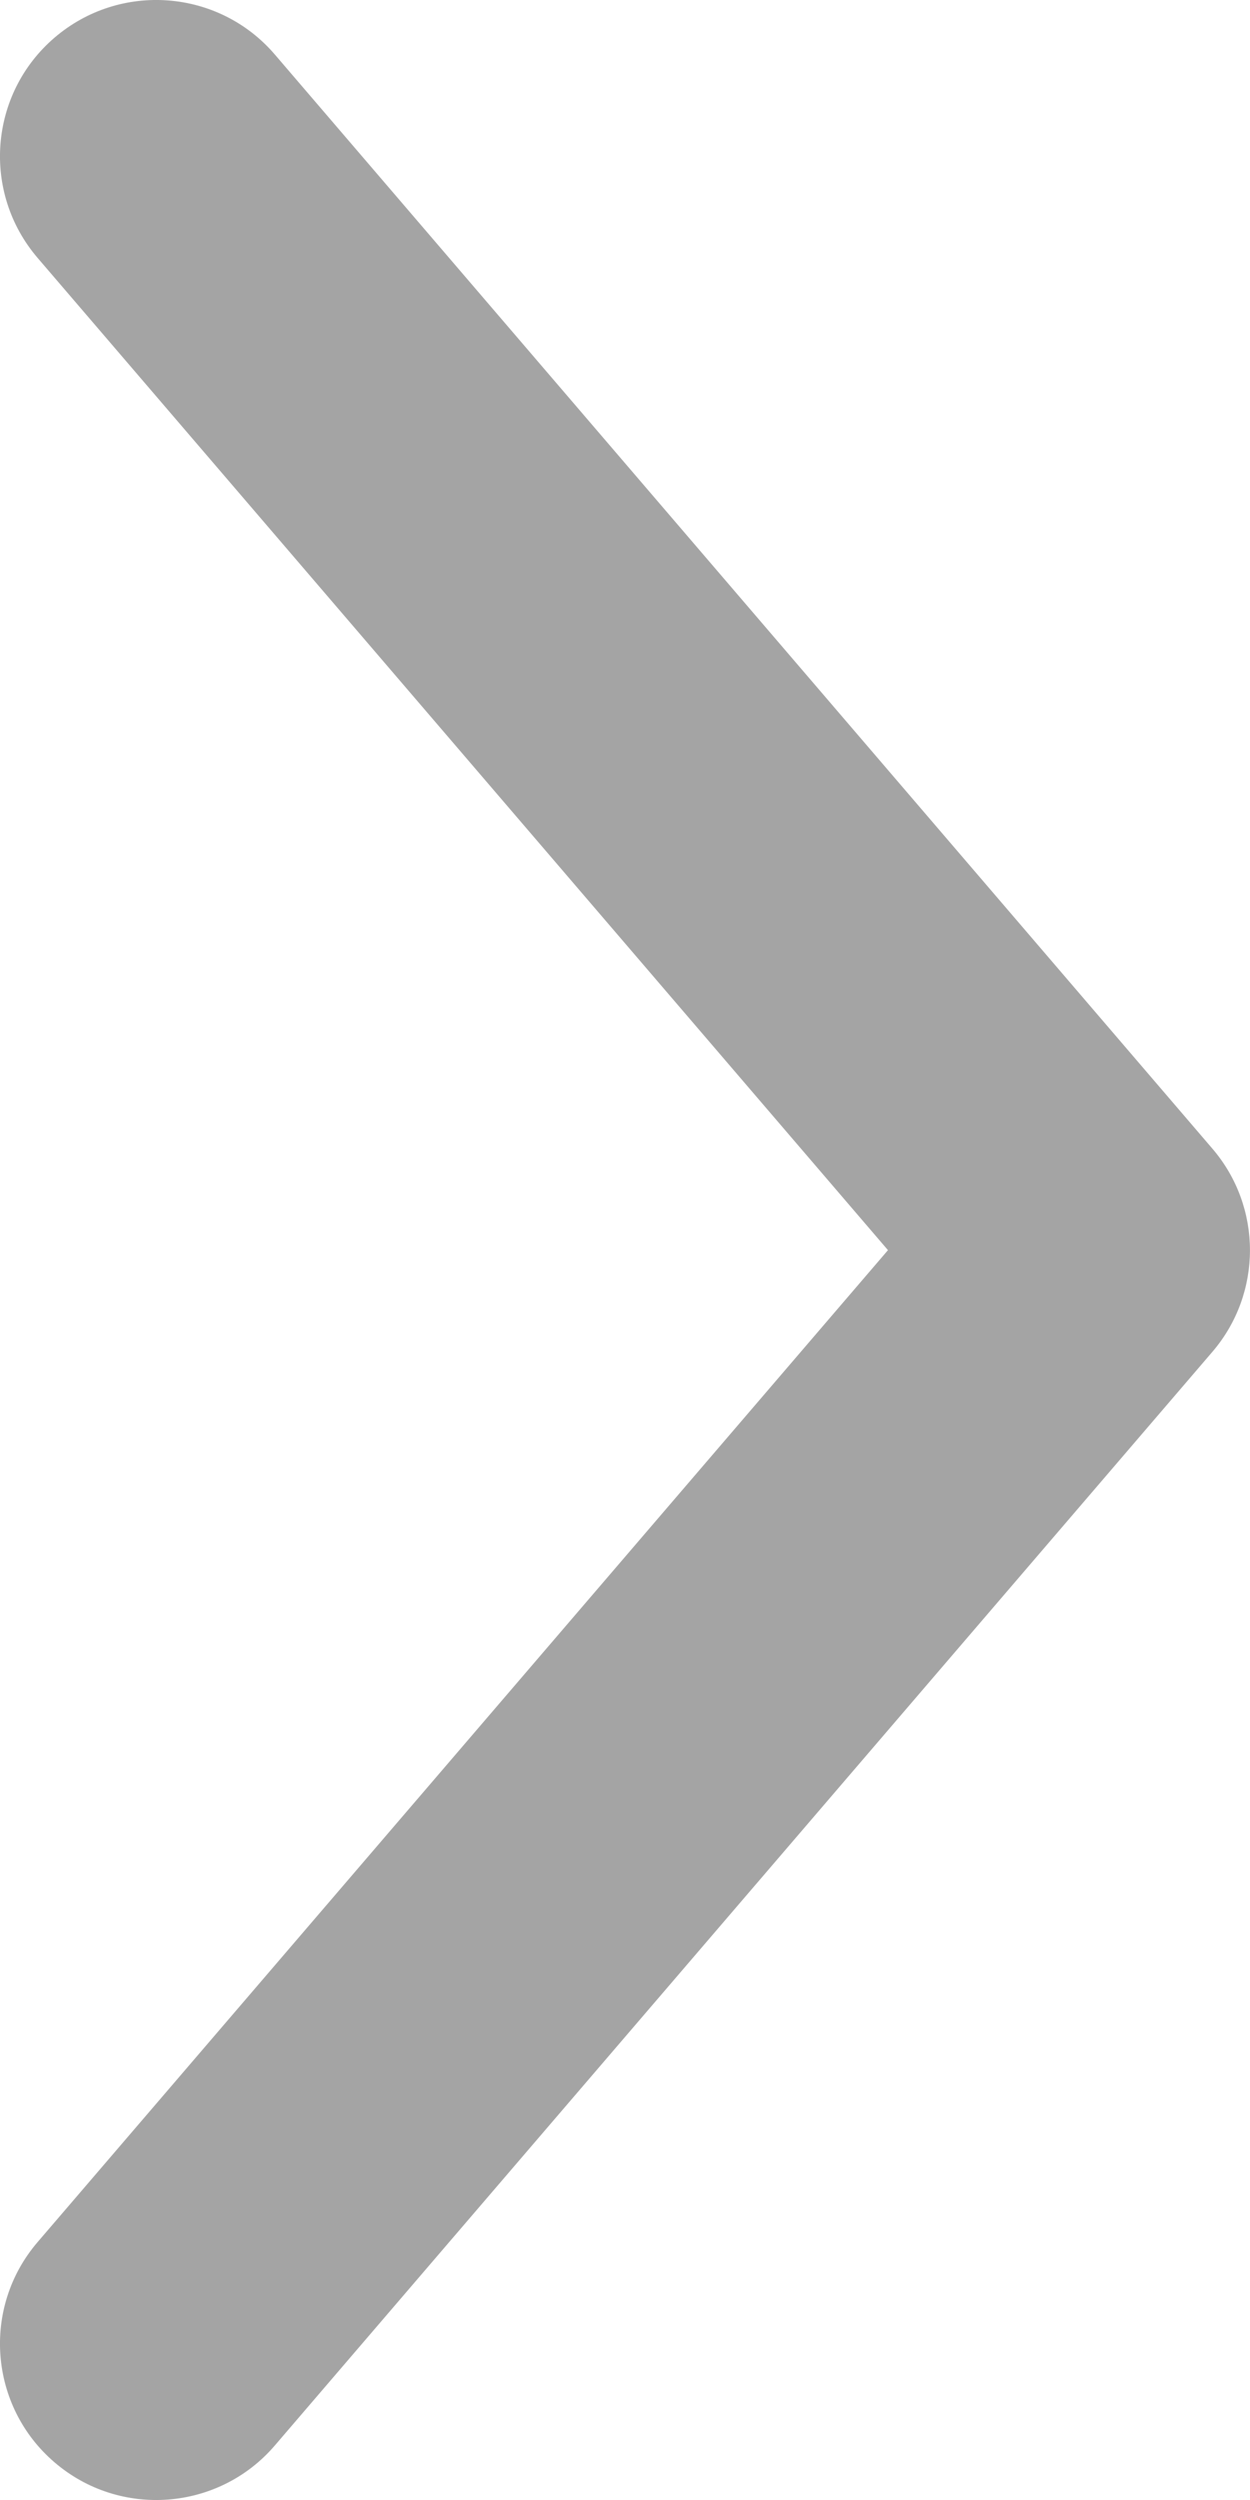 <svg width="8" height="16" viewBox="0 0 8 16" fill="none" xmlns="http://www.w3.org/2000/svg">
<path fill-rule="evenodd" clip-rule="evenodd" d="M0.241 14.349C-0.119 14.768 -0.07 15.4 0.349 15.759C0.768 16.119 1.4 16.07 1.759 15.651L7.759 8.652C8.08 8.278 8.08 7.725 7.759 7.351L1.759 0.349C1.4 -0.07 0.769 -0.119 0.349 0.241C-0.07 0.6 -0.119 1.231 0.241 1.651L5.683 8.001L0.241 14.349Z" fill="#A4A4A4"/>
</svg>
